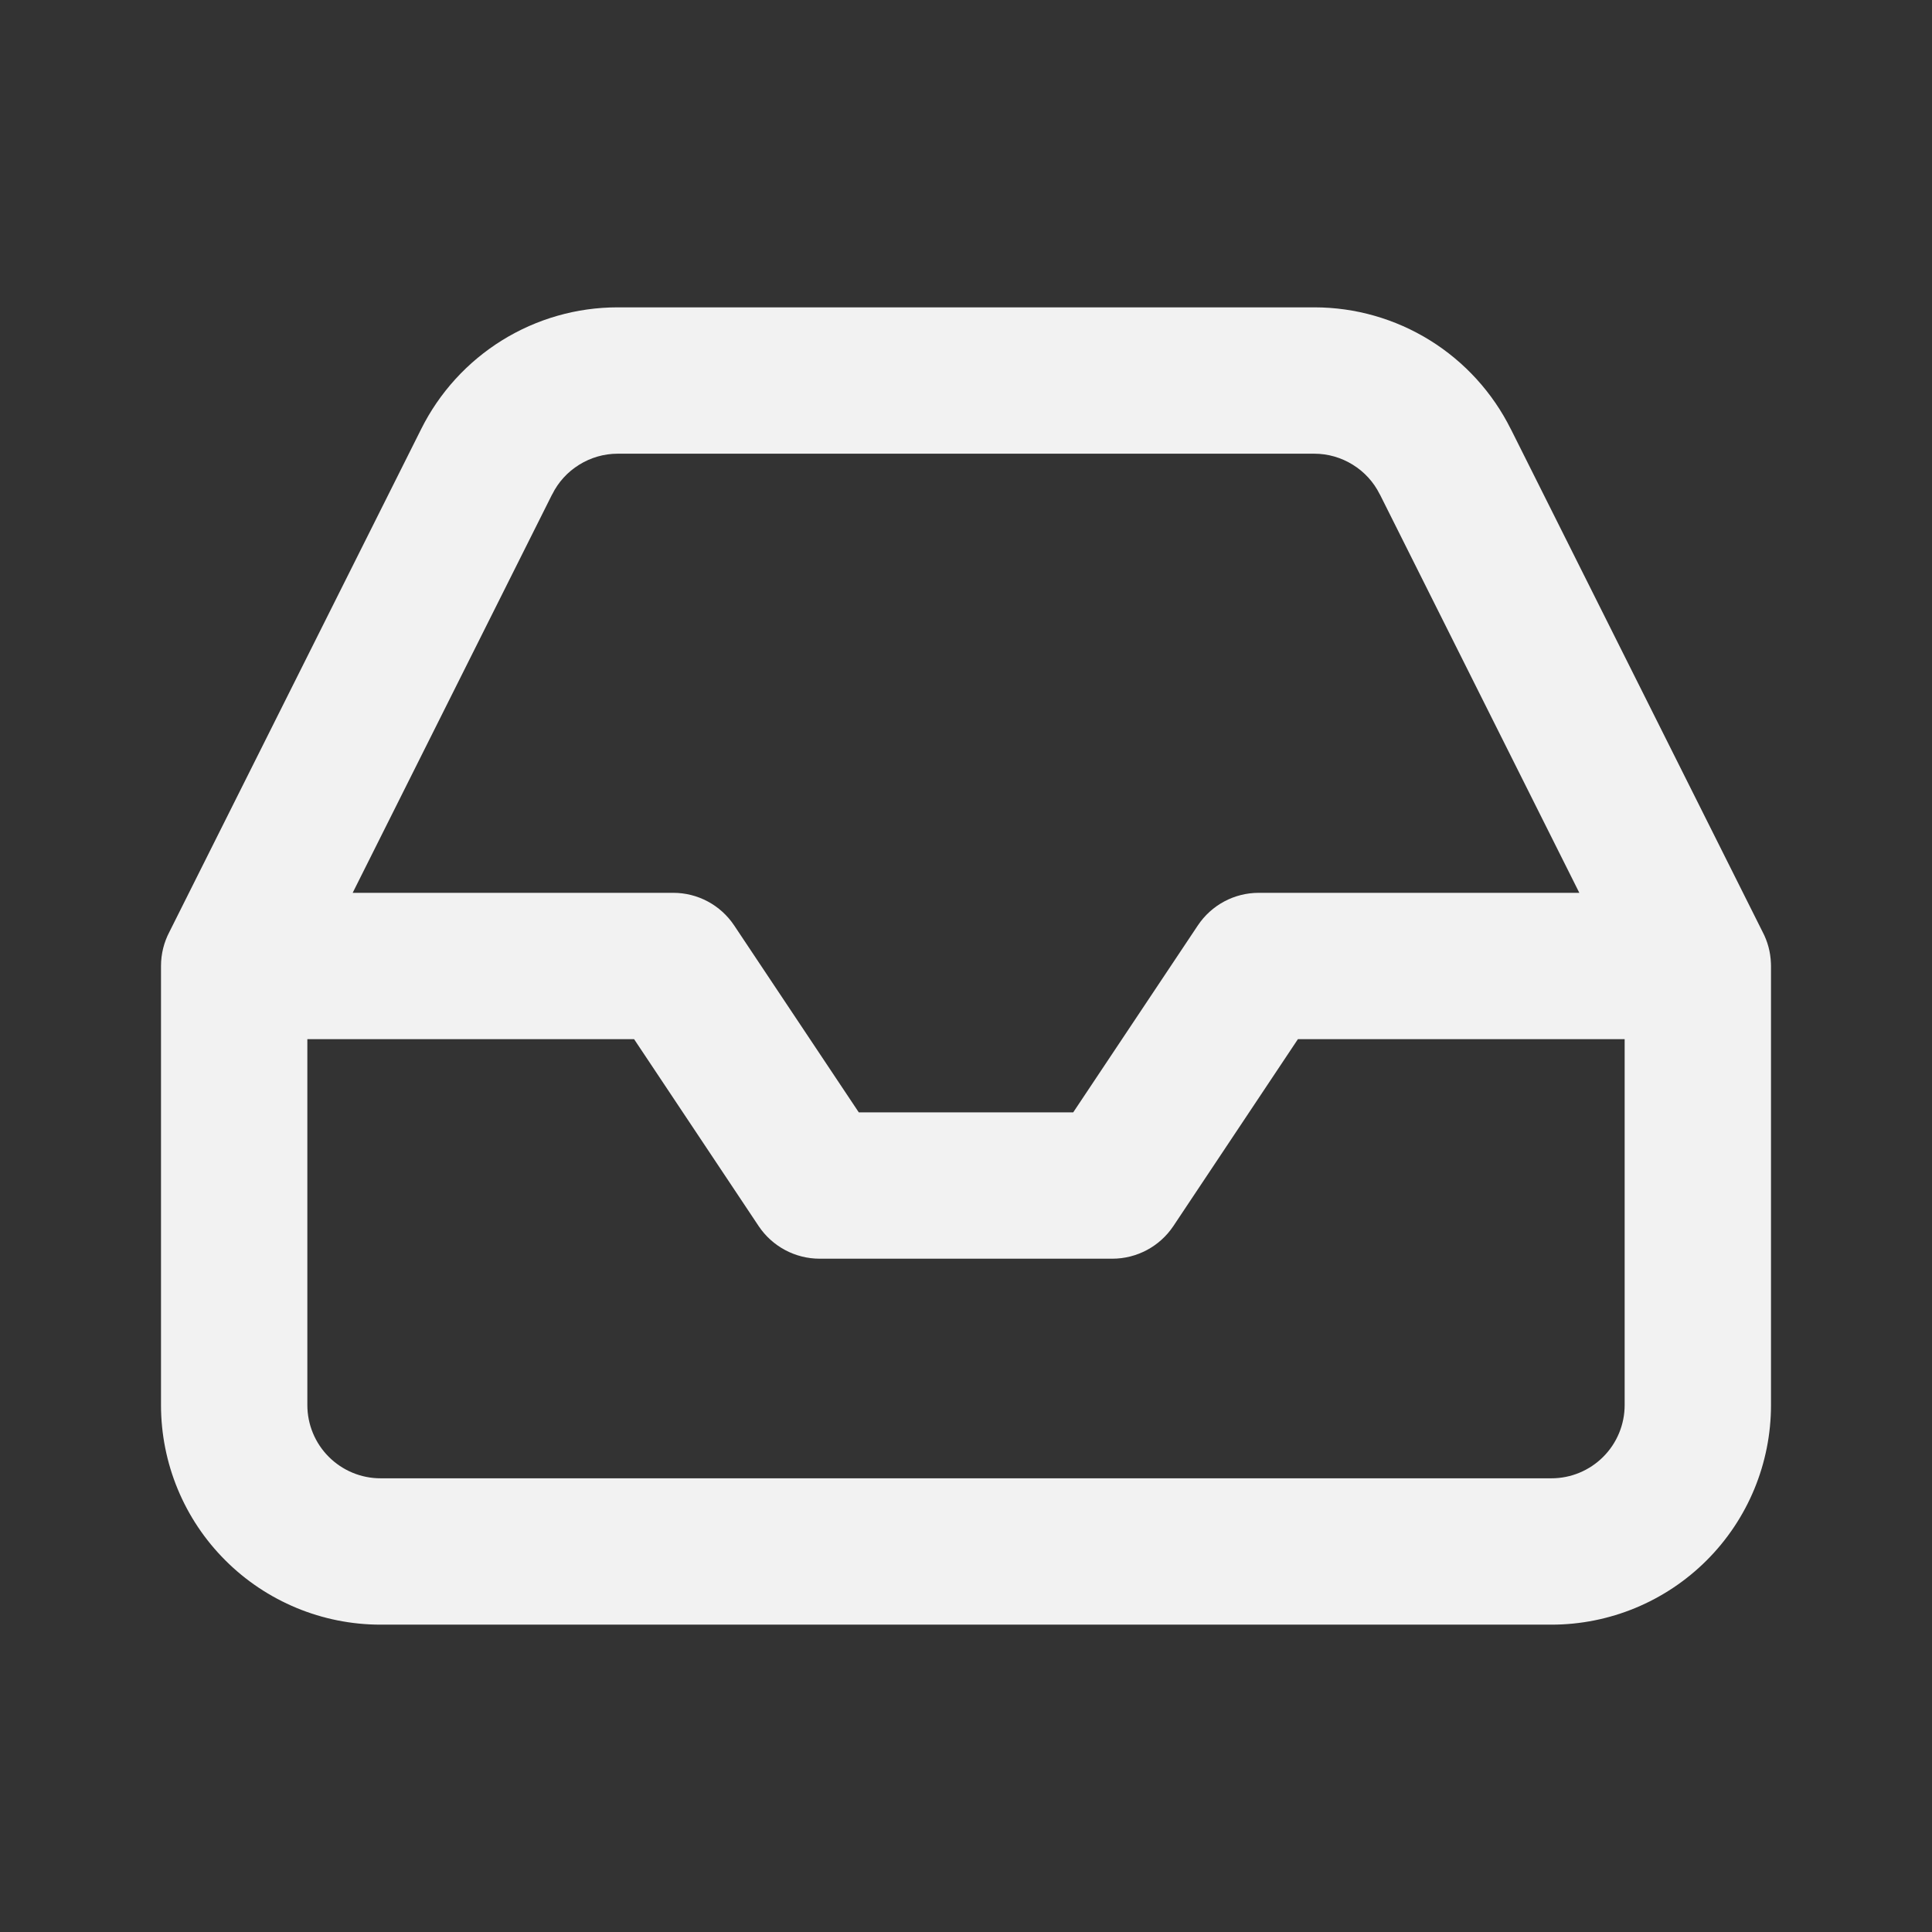 <svg width="24" height="24" viewBox="0 0 24 24" fill="none" xmlns="http://www.w3.org/2000/svg">
<rect x="0" y="0" width="24" height="24" fill="#333333" stroke="none"/>
<path fill-rule="evenodd" clip-rule="evenodd" d="M7.673 3.818H7.672C7.165 3.818 6.668 3.96 6.236 4.228C5.806 4.495 5.458 4.877 5.232 5.33L5.231 5.332L2.104 11.577C2.038 11.703 2 11.847 2 12V17.454C2 18.178 2.287 18.872 2.799 19.383C3.31 19.894 4.004 20.182 4.727 20.182H19.273C19.996 20.182 20.69 19.894 21.201 19.383C21.713 18.872 22 18.178 22 17.454V12C22 11.988 22 11.977 21.999 11.965C21.994 11.825 21.957 11.693 21.896 11.577L18.769 5.332L18.768 5.331C18.542 4.877 18.194 4.495 17.764 4.228C17.332 3.96 16.835 3.818 16.328 3.818H16.327H7.673ZM19.619 11.091L17.142 6.143L17.14 6.141C17.065 5.989 16.949 5.862 16.805 5.773C16.662 5.684 16.496 5.636 16.327 5.636H7.673C7.504 5.636 7.338 5.684 7.195 5.773C7.051 5.862 6.935 5.989 6.86 6.141L6.858 6.143L6.858 6.143L4.381 11.091H8.364C8.668 11.091 8.951 11.243 9.12 11.496L10.668 13.818H13.332L14.88 11.496C15.049 11.243 15.332 11.091 15.636 11.091H19.619ZM3.818 12.909V17.454C3.818 17.696 3.914 17.927 4.084 18.097C4.255 18.268 4.486 18.364 4.727 18.364H19.273C19.514 18.364 19.745 18.268 19.916 18.097C20.086 17.927 20.182 17.696 20.182 17.454V12.909H16.123L14.575 15.232C14.406 15.484 14.122 15.636 13.818 15.636H10.182C9.878 15.636 9.594 15.484 9.425 15.232L7.877 12.909H3.818Z" fill="#F2F2F2"/>
</svg>
